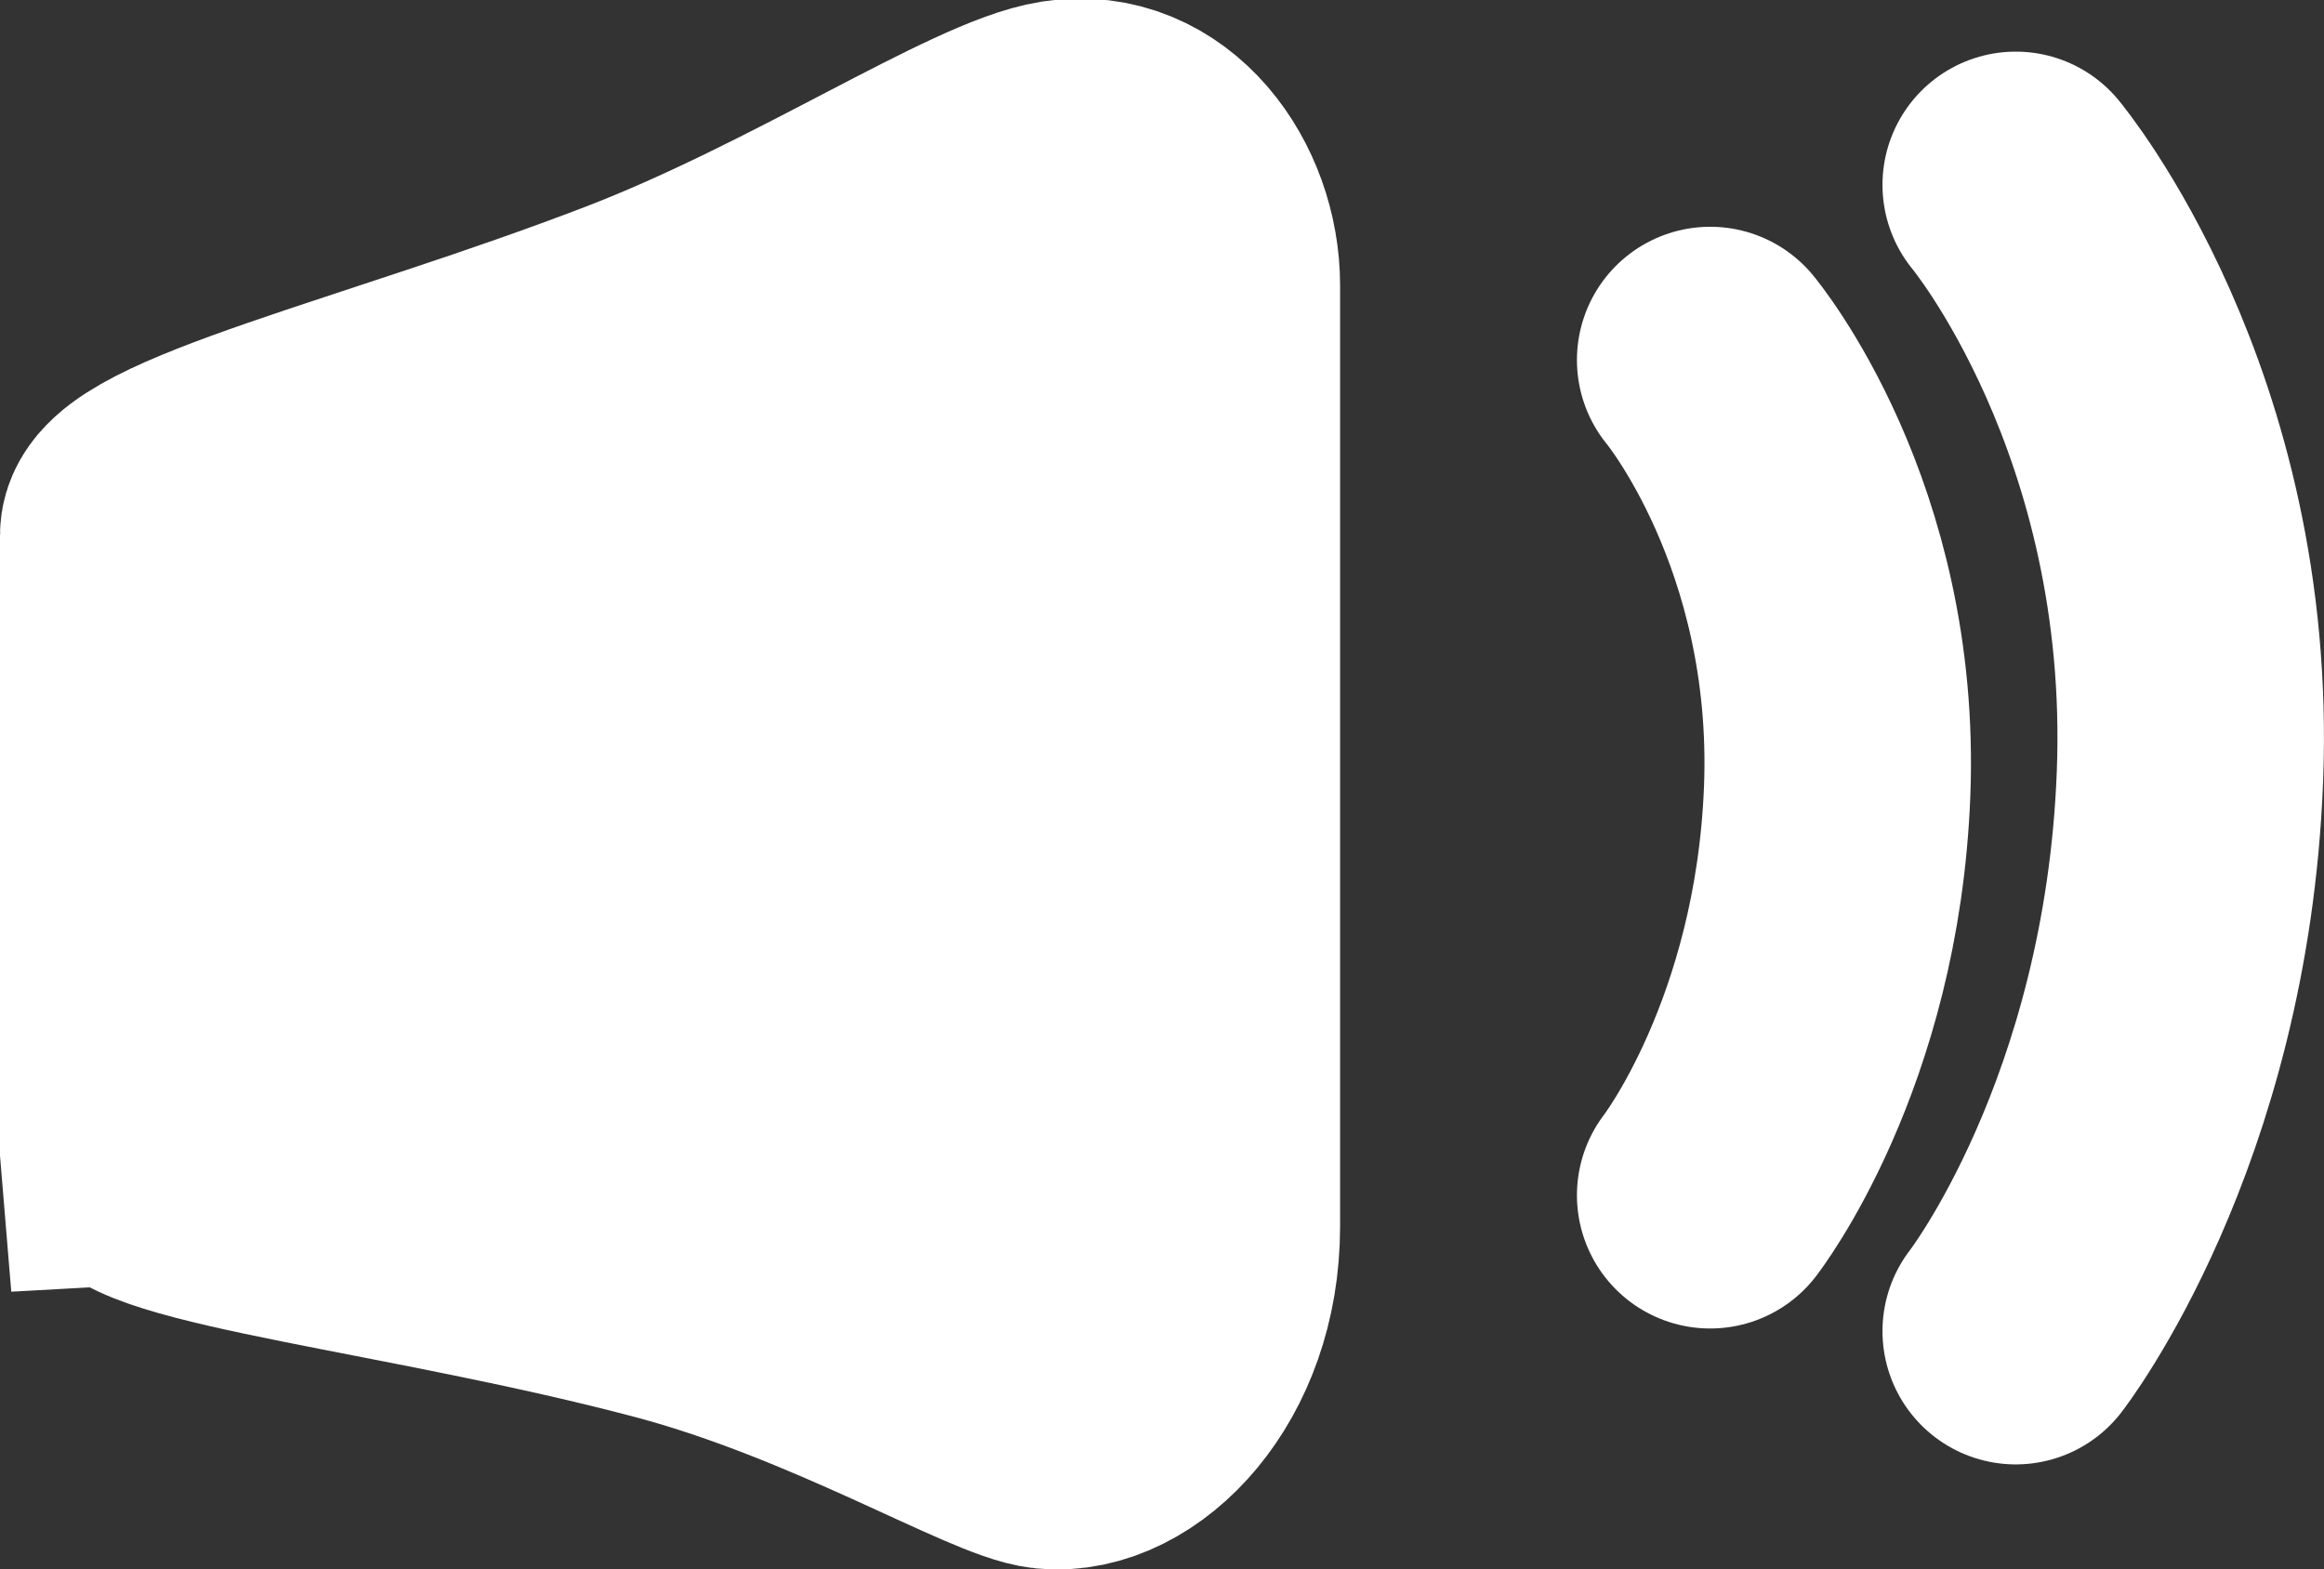 <svg version="1.1" xmlns="http://www.w3.org/2000/svg" xmlns:xlink="http://www.w3.org/1999/xlink" width="34.882" height="23.559" viewBox="0,0,34.882,23.559"><rect x="0" y="0" width="34.882" height="23.559" fill="#333333" stroke="none"/><g transform="translate(-360.835,-327.52)"><g stroke="#ffffff" stroke-width="4" stroke-miterlimit="10"><path d="M391.09,330.295c0,0 2.827,3.392 2.615,8.881c-0.201,5.225 -2.615,8.326 -2.615,8.326" fill="none" stroke-linecap="round"/><path d="M386.504,332.924c0,0 2.06,2.471 1.906,6.471c-0.147,3.807 -1.906,6.067 -1.906,6.067" fill="none" stroke-linecap="round"/><path d="M362.835,344.805c-0.227,-2.71 0,-7.451 0,-9.25c0,-0.79 3.796,-1.641 7.501,-3.063c2.694,-1.034 5.341,-2.799 6.445,-2.972c1.276,-0.2 2.168,1.051 2.168,2.285c0,1.942 0,10.33 0,14.125c0,1.969 -1.299,3.248 -2.367,3.143c-0.684,-0.067 -3.082,-1.518 -5.688,-2.211c-3.783,-1.005 -8.004,-1.416 -8.058,-2.057z" fill="#ffffff" stroke-linecap="butt"/></g></g></svg>